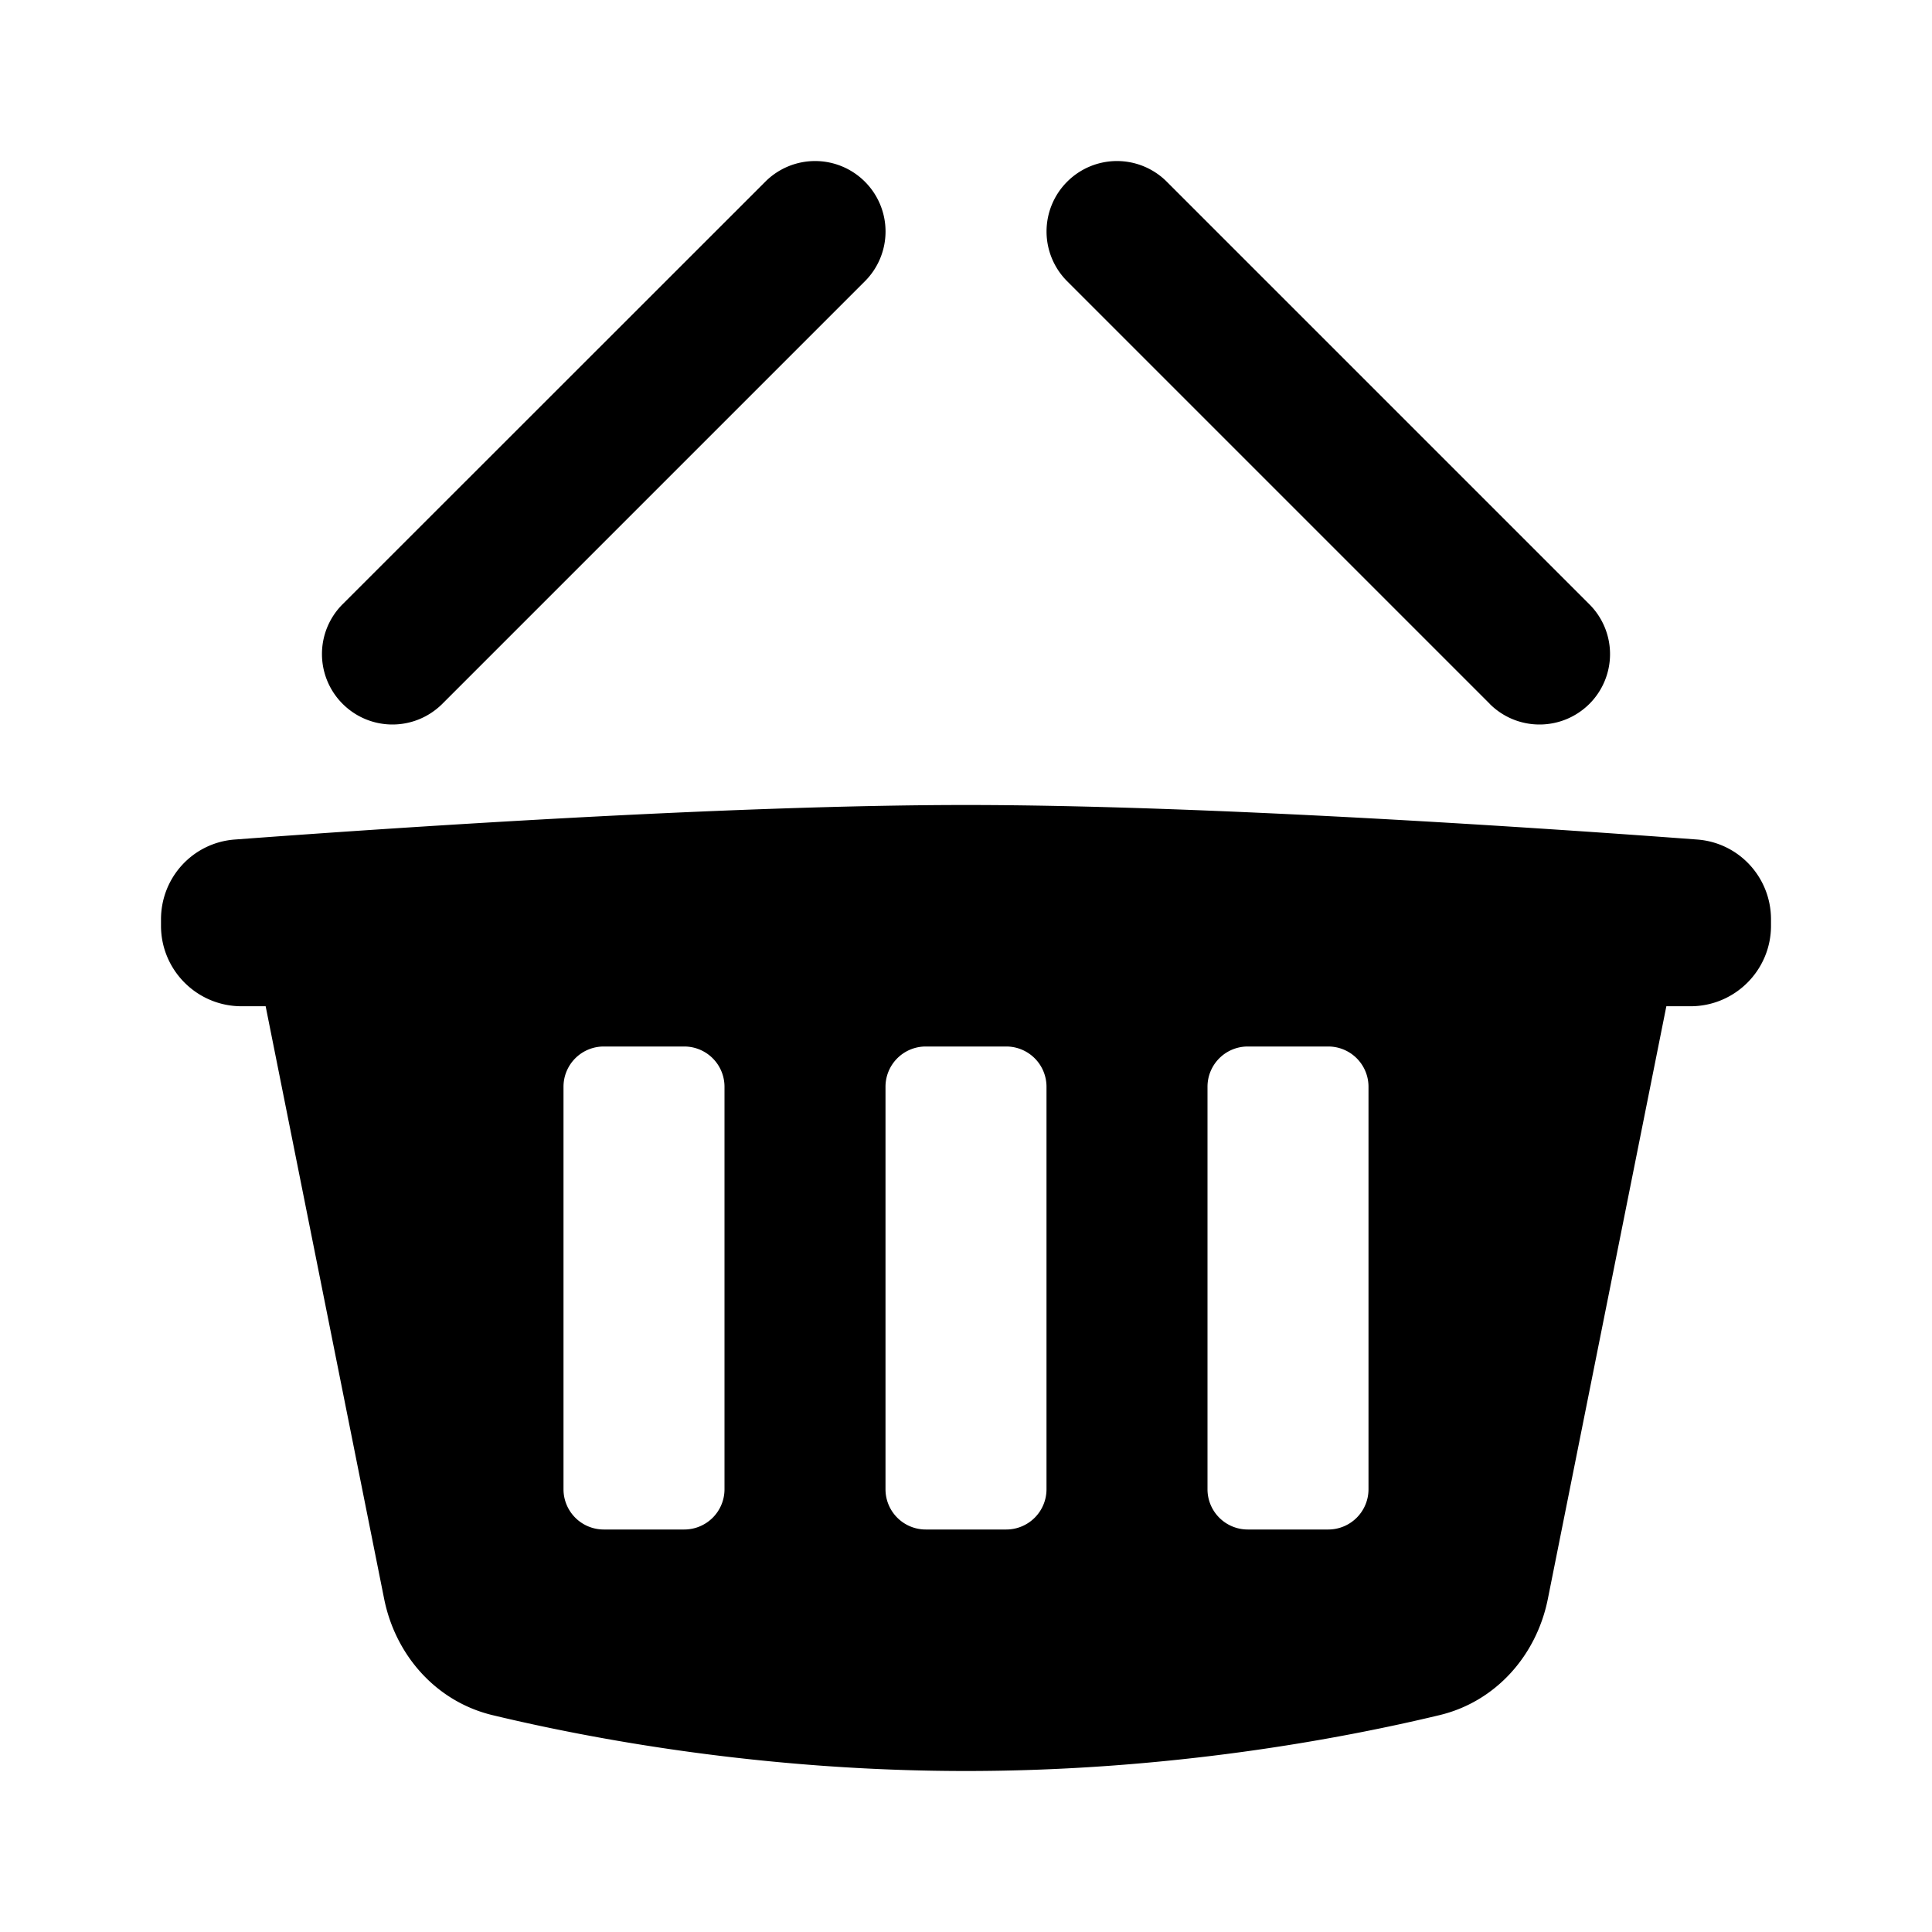 <svg viewBox="0 0 24 24" fill="none" xmlns="http://www.w3.org/2000/svg"><path fill-rule="evenodd" clip-rule="evenodd" d="M18.506 8.744A.873.873 0 0 0 19.125 9c.224 0 .448-.086.619-.256a.874.874 0 0 0 0-1.237l-5.25-5.25a.874.874 0 0 0-1.237 0 .874.874 0 0 0 0 1.237l5.25 5.25ZM2 11.421c0-.521.397-.953.916-.992C4.763 10.291 9.016 10 12 10c2.984 0 7.237.291 9.084.429.519.039.916.472.916.992V11.5c0 .552-.448 1-1 1h-.3l-1.472 7.362c-.141.704-.648 1.277-1.346 1.444-1.224.294-3.353.694-5.882.694-2.529 0-4.658-.4-5.882-.694-.698-.168-1.205-.741-1.346-1.444L3.3 12.5H3c-.552 0-1-.448-1-1v-.079ZM4.875 9c.224 0 .448-.086.619-.256l5.25-5.25a.874.874 0 0 0 0-1.237.874.874 0 0 0-1.237 0L4.256 7.506a.874.874 0 0 0 0 1.237A.873.873 0 0 0 4.875 9ZM7.5 13a.5.5 0 0 0-.5.5v5a.5.5 0 0 0 .5.5h1a.5.5 0 0 0 .5-.5v-5a.5.5 0 0 0-.5-.5h-1Zm3.5.5a.5.5 0 0 1 .5-.5h1a.5.5 0 0 1 .5.5v5a.5.5 0 0 1-.5.5h-1a.5.5 0 0 1-.5-.5v-5Zm4.5-.5a.5.5 0 0 0-.5.5v5a.5.5 0 0 0 .5.5h1a.5.5 0 0 0 .5-.5v-5a.5.5 0 0 0-.5-.5h-1Z" fill="currentcolor"/></svg>